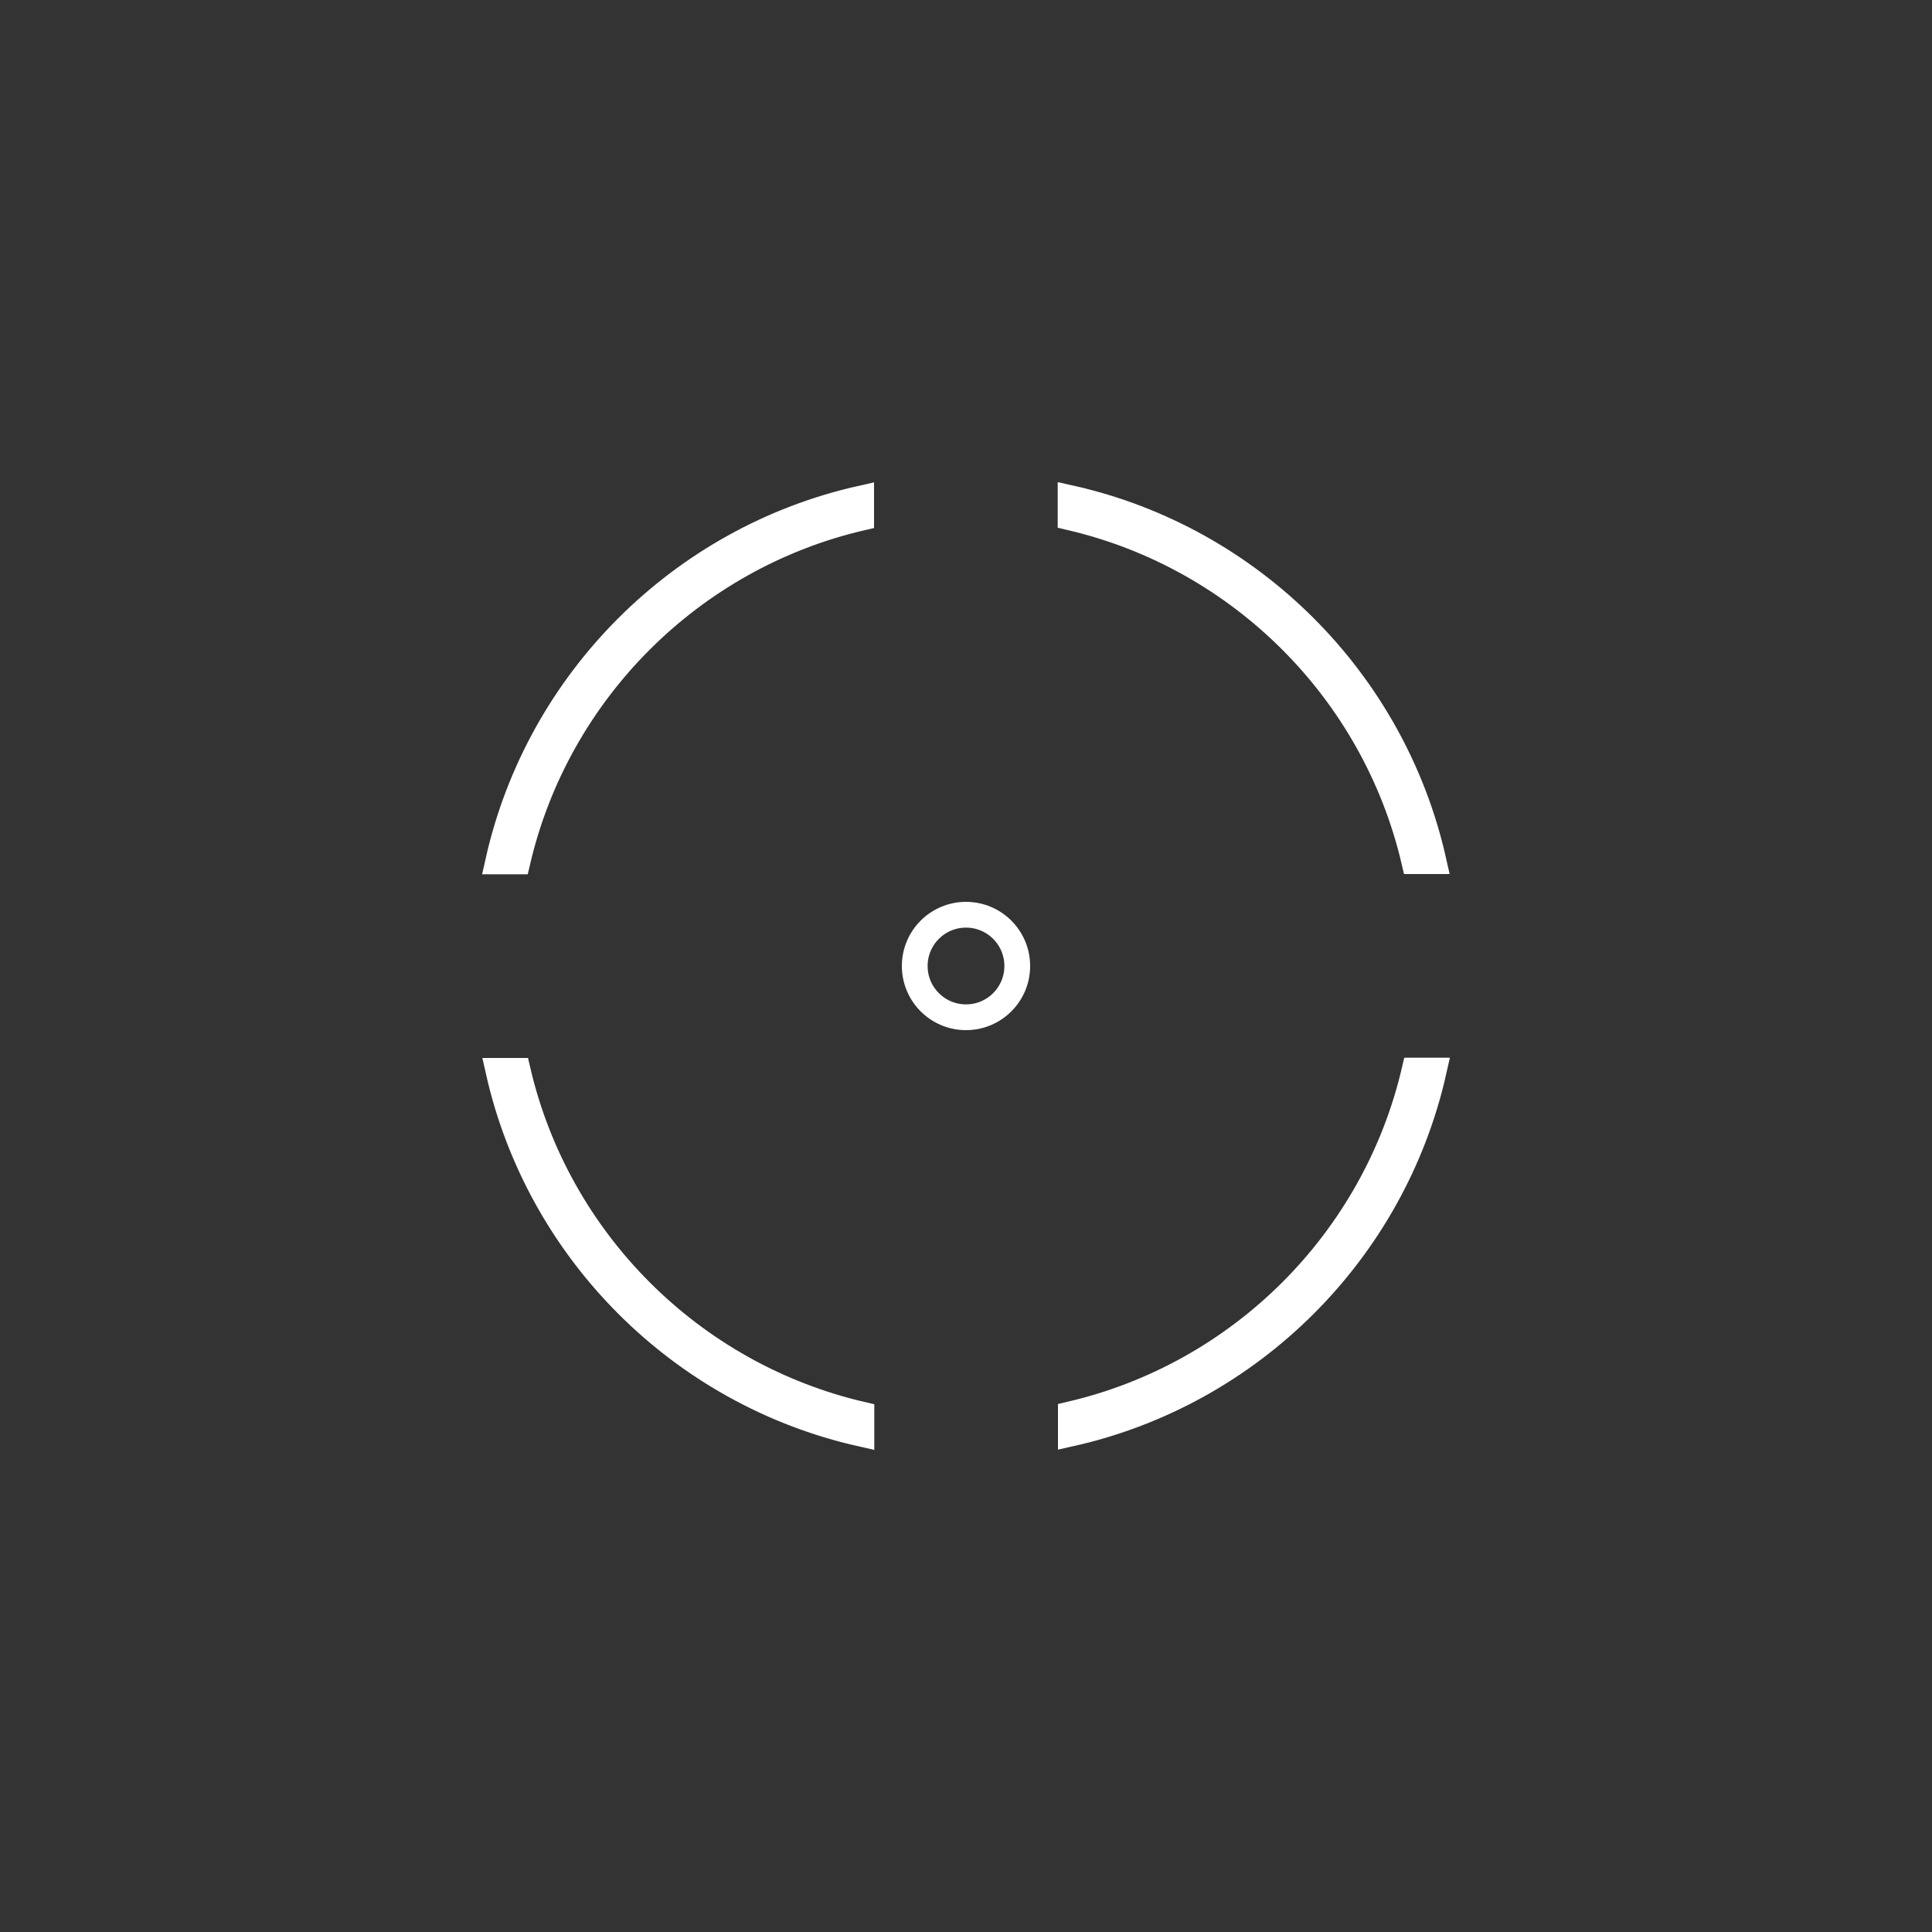 <?xml version="1.0" encoding="UTF-8"?><svg id="Layer_1" xmlns="http://www.w3.org/2000/svg" viewBox="0 0 75 75"><rect x="0" y="0" width="75" height="75" fill="#333333" stroke="none"/><defs><style>.cls-1{fill:#fff;}.cls-1,.cls-2{stroke:#fff;stroke-miterlimit:10;}.cls-2{fill:none;}</style></defs><path class="cls-1" d="m20.09,33.44c1.54-6.6,6.74-11.8,13.34-13.34v-.75c-7,1.57-12.52,7.09-14.09,14.09h.75Z"/><path class="cls-1" d="m41.56,20.09c6.6,1.54,11.8,6.74,13.34,13.34h.75c-1.57-7-7.09-12.52-14.09-14.09v.75Z"/><path class="cls-1" d="m33.44,54.91c-6.6-1.54-11.8-6.74-13.34-13.34h-.75c1.57,7,7.09,12.52,14.09,14.09v-.75Z"/><path class="cls-1" d="m54.91,41.56c-1.54,6.6-6.74,11.8-13.34,13.34v.75c7-1.57,12.52-7.09,14.09-14.09h-.75Z"/><circle class="cls-2" cx="37.5" cy="37.5" r="1.99"/></svg>